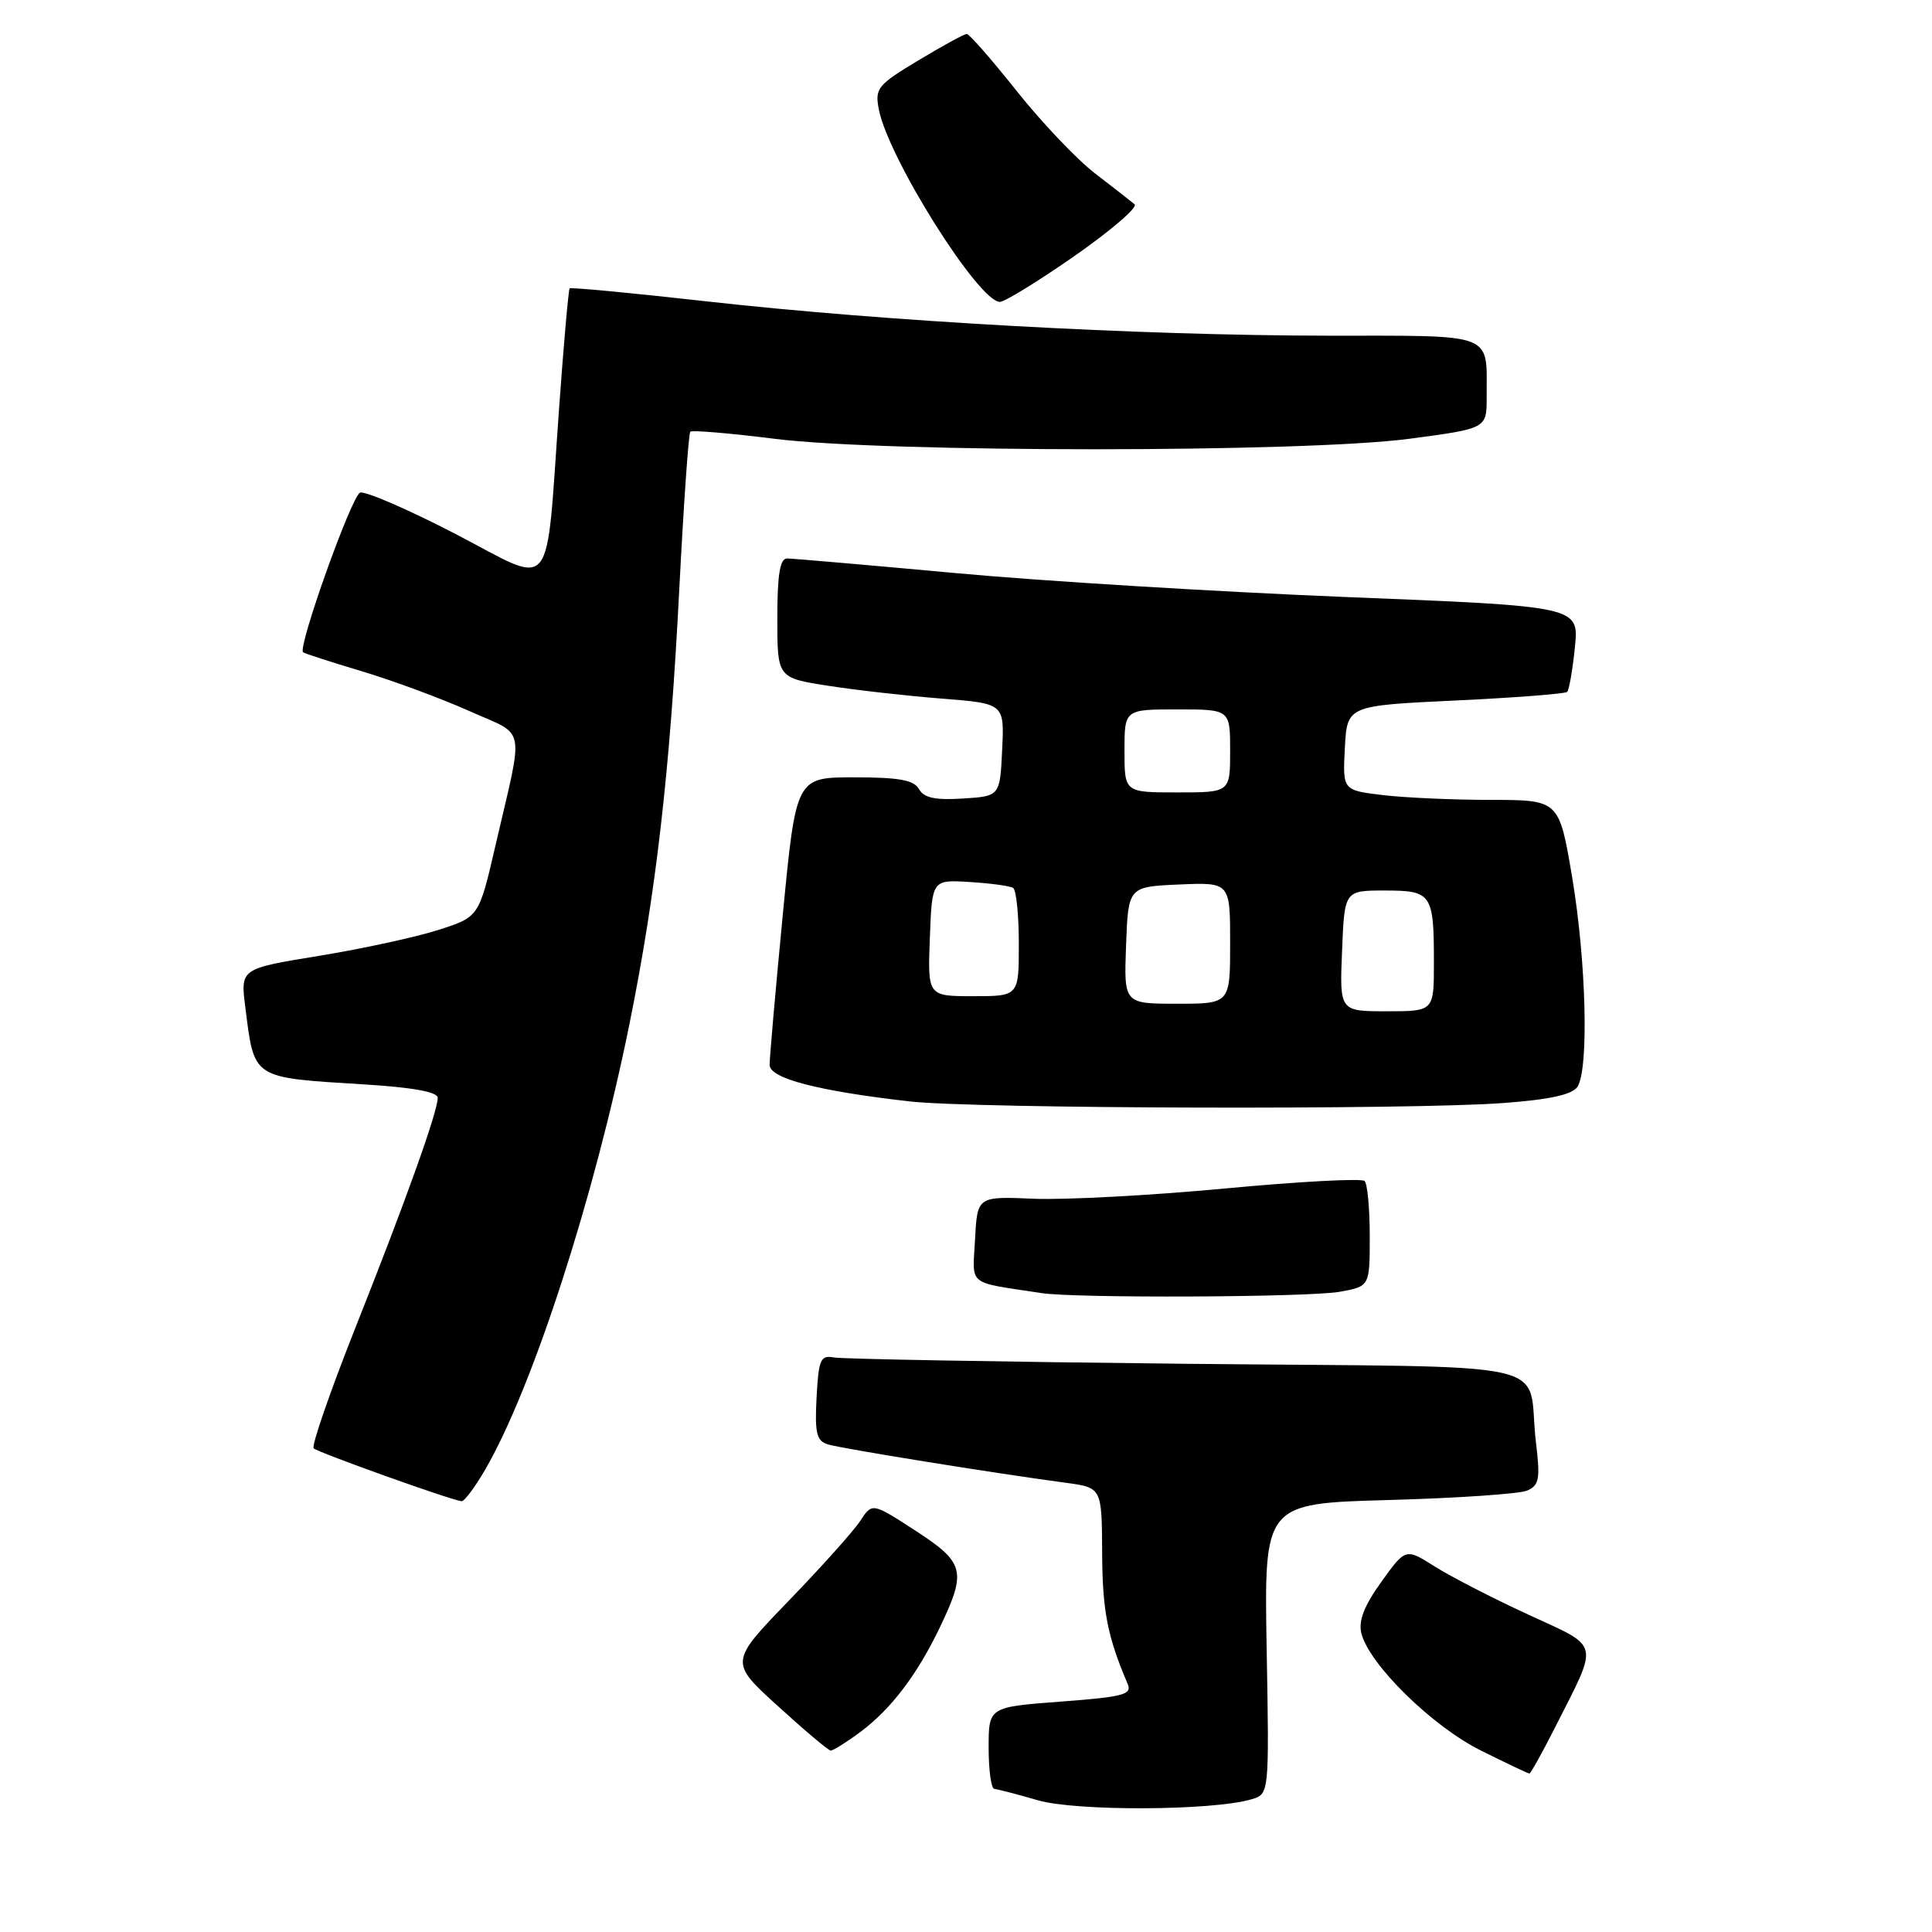 <?xml version="1.0" encoding="UTF-8" standalone="no"?>
<!DOCTYPE svg PUBLIC "-//W3C//DTD SVG 1.1//EN" "http://www.w3.org/Graphics/SVG/1.1/DTD/svg11.dtd" >
<svg xmlns="http://www.w3.org/2000/svg" xmlns:xlink="http://www.w3.org/1999/xlink" version="1.1" viewBox="0 0 256 256">
 <g >
 <path fill="currentColor"
d=" M 165.84 238.41 C 168.18 237.72 168.18 237.72 167.84 218.47 C 167.50 199.22 167.50 199.22 184.00 198.76 C 193.07 198.51 201.33 197.95 202.35 197.51 C 203.95 196.82 204.11 195.98 203.52 191.11 C 202.18 179.90 208.15 181.24 157.16 180.71 C 132.60 180.45 111.60 180.08 110.50 179.87 C 108.72 179.54 108.47 180.12 108.20 185.17 C 107.95 189.90 108.20 190.93 109.70 191.39 C 111.44 191.93 131.56 195.18 141.25 196.48 C 146.00 197.12 146.00 197.12 146.04 205.81 C 146.08 213.47 146.74 216.84 149.42 223.13 C 150.03 224.54 148.85 224.85 140.56 225.47 C 131.00 226.19 131.00 226.19 131.00 231.59 C 131.00 234.57 131.34 237.02 131.75 237.04 C 132.16 237.07 134.75 237.74 137.50 238.54 C 142.57 240.02 160.71 239.94 165.84 238.41 Z  M 206.04 228.92 C 211.91 217.30 212.17 218.41 202.48 213.93 C 197.79 211.77 192.22 208.90 190.10 207.56 C 186.25 205.13 186.25 205.13 183.03 209.61 C 180.74 212.80 179.98 214.77 180.39 216.43 C 181.43 220.55 189.75 228.72 196.20 231.94 C 199.57 233.62 202.47 235.00 202.65 235.00 C 202.82 235.00 204.35 232.26 206.04 228.92 Z  M 113.89 229.58 C 118.03 226.53 121.56 221.89 124.60 215.50 C 128.10 208.16 127.81 207.04 121.27 202.80 C 115.57 199.10 115.57 199.10 113.97 201.55 C 113.09 202.89 108.83 207.64 104.51 212.11 C 96.66 220.24 96.66 220.24 103.08 226.07 C 106.61 229.29 109.75 231.93 110.06 231.96 C 110.36 231.98 112.09 230.91 113.89 229.58 Z  M 64.28 194.75 C 70.59 183.88 78.75 158.67 83.40 135.72 C 86.94 118.22 88.78 102.20 90.01 78.05 C 90.59 66.81 91.24 57.43 91.47 57.20 C 91.69 56.98 96.74 57.40 102.69 58.15 C 117.44 59.99 172.83 59.99 186.75 58.14 C 197.00 56.78 197.00 56.78 196.99 52.64 C 196.96 43.93 198.45 44.50 175.70 44.48 C 150.75 44.44 117.26 42.59 93.62 39.93 C 83.79 38.83 75.62 38.05 75.48 38.21 C 75.33 38.37 74.70 45.47 74.09 54.00 C 72.25 79.44 73.69 77.68 60.35 70.75 C 54.06 67.49 48.37 65.03 47.71 65.28 C 46.58 65.72 39.41 85.81 40.16 86.43 C 40.35 86.59 43.84 87.72 47.92 88.94 C 52.01 90.16 58.40 92.53 62.13 94.19 C 69.85 97.65 69.45 95.62 65.63 112.13 C 63.46 121.50 63.46 121.50 58.09 123.22 C 55.14 124.17 48.04 125.71 42.30 126.65 C 31.86 128.35 31.86 128.35 32.50 133.42 C 33.72 143.05 33.27 142.76 48.25 143.69 C 54.73 144.09 58.00 144.69 58.00 145.47 C 58.00 147.30 53.80 159.04 47.10 175.91 C 43.74 184.39 41.25 191.59 41.56 191.91 C 42.09 192.45 59.67 198.74 61.15 198.92 C 61.52 198.96 62.92 197.09 64.28 194.75 Z  M 177.50 171.17 C 181.50 170.45 181.50 170.45 181.50 163.81 C 181.50 160.15 181.19 156.86 180.82 156.49 C 180.45 156.11 172.12 156.56 162.32 157.48 C 152.52 158.40 141.12 159.01 137.00 158.84 C 129.50 158.52 129.50 158.52 129.20 164.21 C 128.87 170.52 128.00 169.81 138.00 171.34 C 142.53 172.04 173.42 171.90 177.50 171.17 Z  M 199.29 146.15 C 205.43 145.69 208.37 145.03 209.03 143.99 C 210.55 141.59 210.18 127.33 208.32 116.25 C 206.59 106.00 206.59 106.00 197.55 105.99 C 192.57 105.99 186.12 105.70 183.20 105.35 C 177.91 104.71 177.91 104.71 178.20 99.11 C 178.50 93.50 178.50 93.50 192.85 92.82 C 200.74 92.45 207.40 91.93 207.66 91.68 C 207.91 91.42 208.38 88.77 208.68 85.78 C 209.24 80.34 209.24 80.34 178.37 79.11 C 161.39 78.42 138.07 77.00 126.54 75.93 C 115.01 74.87 104.99 74.00 104.29 74.00 C 103.35 74.00 103.00 76.13 103.00 81.91 C 103.00 89.82 103.00 89.82 109.75 90.87 C 113.46 91.45 120.23 92.21 124.79 92.57 C 133.09 93.22 133.09 93.22 132.79 99.36 C 132.50 105.50 132.50 105.50 127.57 105.81 C 123.91 106.04 122.42 105.72 121.77 104.56 C 121.10 103.36 119.14 103.00 113.19 103.00 C 105.48 103.00 105.48 103.00 103.72 121.25 C 102.75 131.29 101.97 140.23 101.98 141.11 C 102.00 142.90 108.34 144.55 120.50 145.94 C 129.09 146.92 187.20 147.08 199.29 146.15 Z  M 142.42 33.89 C 147.23 30.53 150.80 27.46 150.34 27.07 C 149.88 26.68 147.52 24.84 145.10 22.98 C 142.68 21.12 138.01 16.20 134.71 12.05 C 131.41 7.90 128.44 4.50 128.10 4.50 C 127.77 4.50 124.88 6.08 121.69 8.00 C 116.27 11.26 115.91 11.70 116.45 14.50 C 117.70 20.96 129.68 40.00 132.49 40.00 C 133.13 40.00 137.60 37.25 142.42 33.89 Z  M 177.83 126.00 C 178.15 118.00 178.15 118.00 183.47 118.00 C 189.73 118.00 190.00 118.40 190.00 127.58 C 190.00 134.00 190.00 134.00 183.75 134.00 C 177.50 134.00 177.50 134.00 177.83 126.00 Z  M 149.21 125.25 C 149.50 117.50 149.50 117.50 156.25 117.20 C 163.00 116.91 163.00 116.91 163.00 124.95 C 163.00 133.00 163.00 133.00 155.96 133.00 C 148.92 133.00 148.92 133.00 149.21 125.25 Z  M 123.21 124.28 C 123.50 116.56 123.50 116.56 128.49 116.87 C 131.24 117.04 133.82 117.39 134.24 117.65 C 134.66 117.91 135.00 121.24 135.00 125.06 C 135.00 132.00 135.00 132.00 128.96 132.00 C 122.92 132.00 122.92 132.00 123.21 124.28 Z  M 149.00 99.50 C 149.00 94.00 149.00 94.00 156.00 94.00 C 163.00 94.00 163.00 94.00 163.00 99.50 C 163.00 105.00 163.00 105.00 156.00 105.00 C 149.00 105.00 149.00 105.00 149.00 99.50 Z "/>
</g>
</svg>